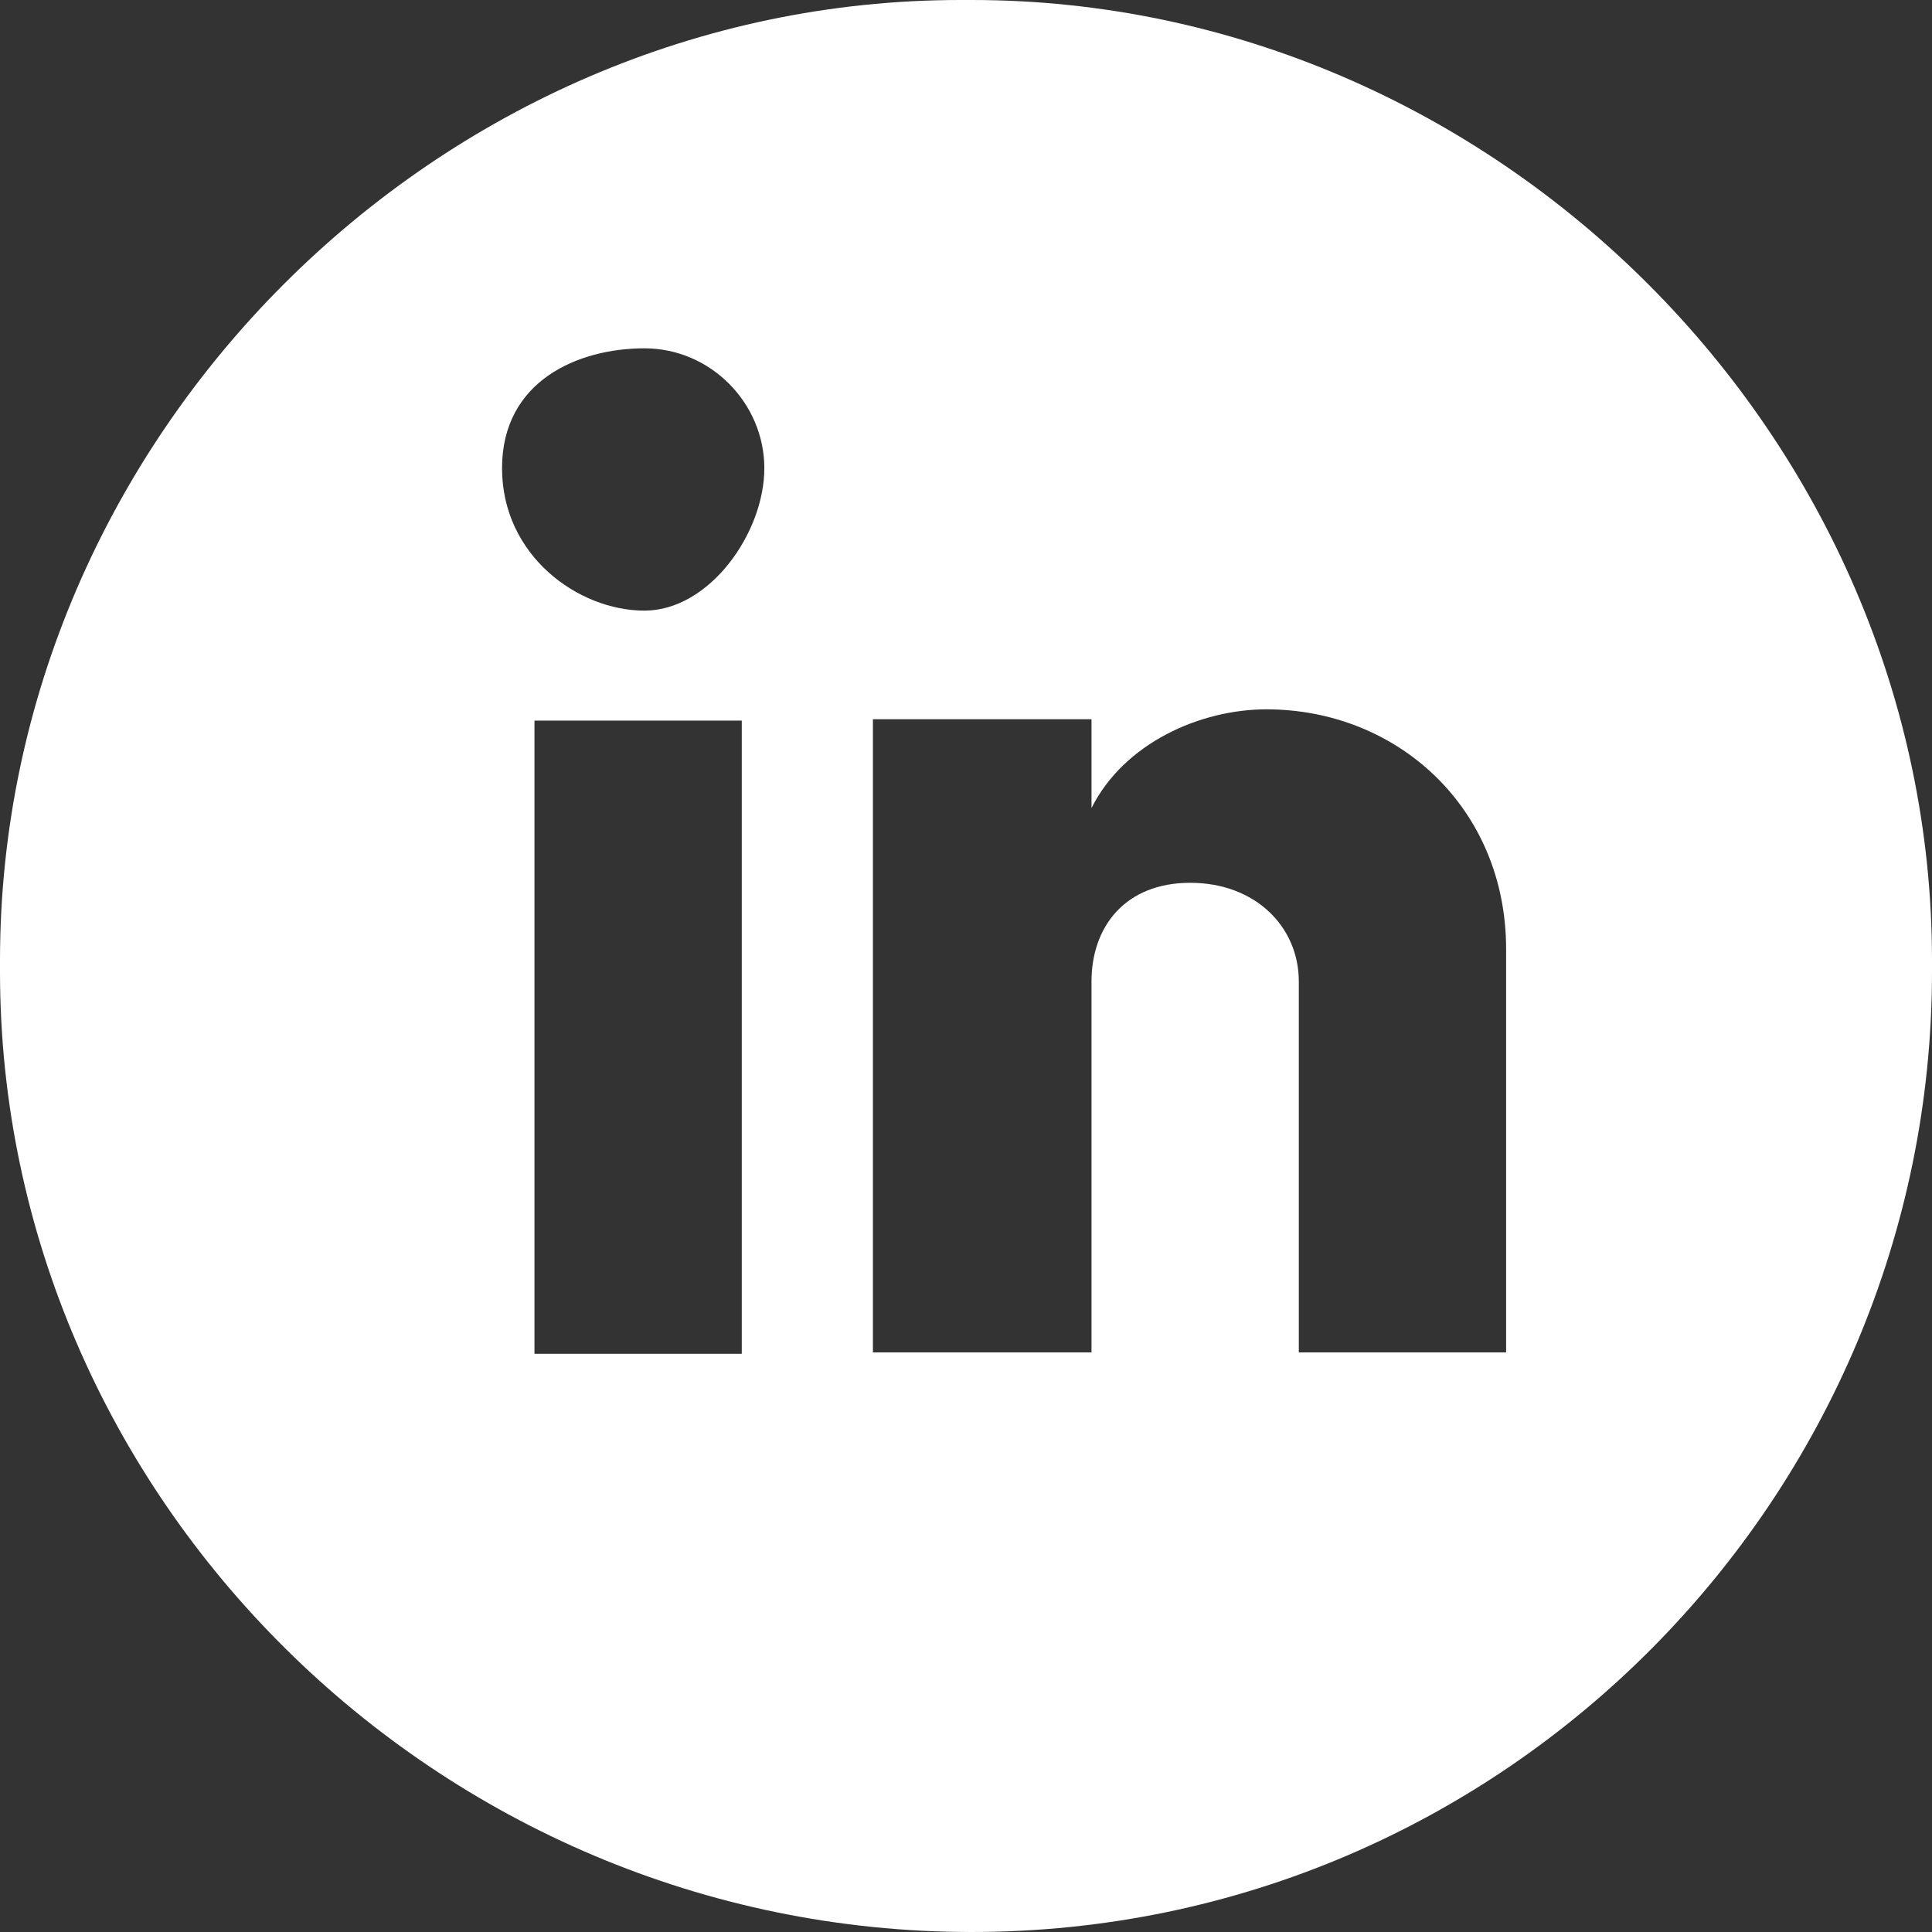 <?xml version="1.0" encoding="UTF-8"?>
<svg id="Ebene_1" xmlns="http://www.w3.org/2000/svg" version="1.1" viewBox="0 0 137 137">
  <rect x="0" y="0" width="137" height="137" fill="#333333" stroke="none"/>
  <!-- Generator: Adobe Illustrator 29.0.1, SVG Export Plug-In . SVG Version: 2.1.0 Build 192)  -->
  <defs>
    <style>
      .st0 {
        fill: #fff;
        fill-rule: evenodd;
      }
    </style>
  </defs>
  <path class="st0" d="M37.9,96v-44.9h14.7v44.9h-14.7M77.4,57.3c2.3-4.6,7.7-7,12.4-7,9.3,0,17,7,17,17v28.6h-14.7v-26.3c0-3.9-3.1-7-7.7-7s-7,3.1-7,7v26.3h-15.5v-44.9h15.5v6.2M45.7,43.3c-4.7,0-10.1-3.9-10.1-10.1s5.4-8.5,10.1-8.5,8.5,3.9,8.5,8.5-3.9,10.1-8.5,10.1M68.9,0h-.8C31,0,0,31,0,68.1v.8c0,37.2,31,68.1,68.9,68.1s68.1-31,68.1-68.1v-.8C137,31,106,0,68.9,0"/>
</svg>